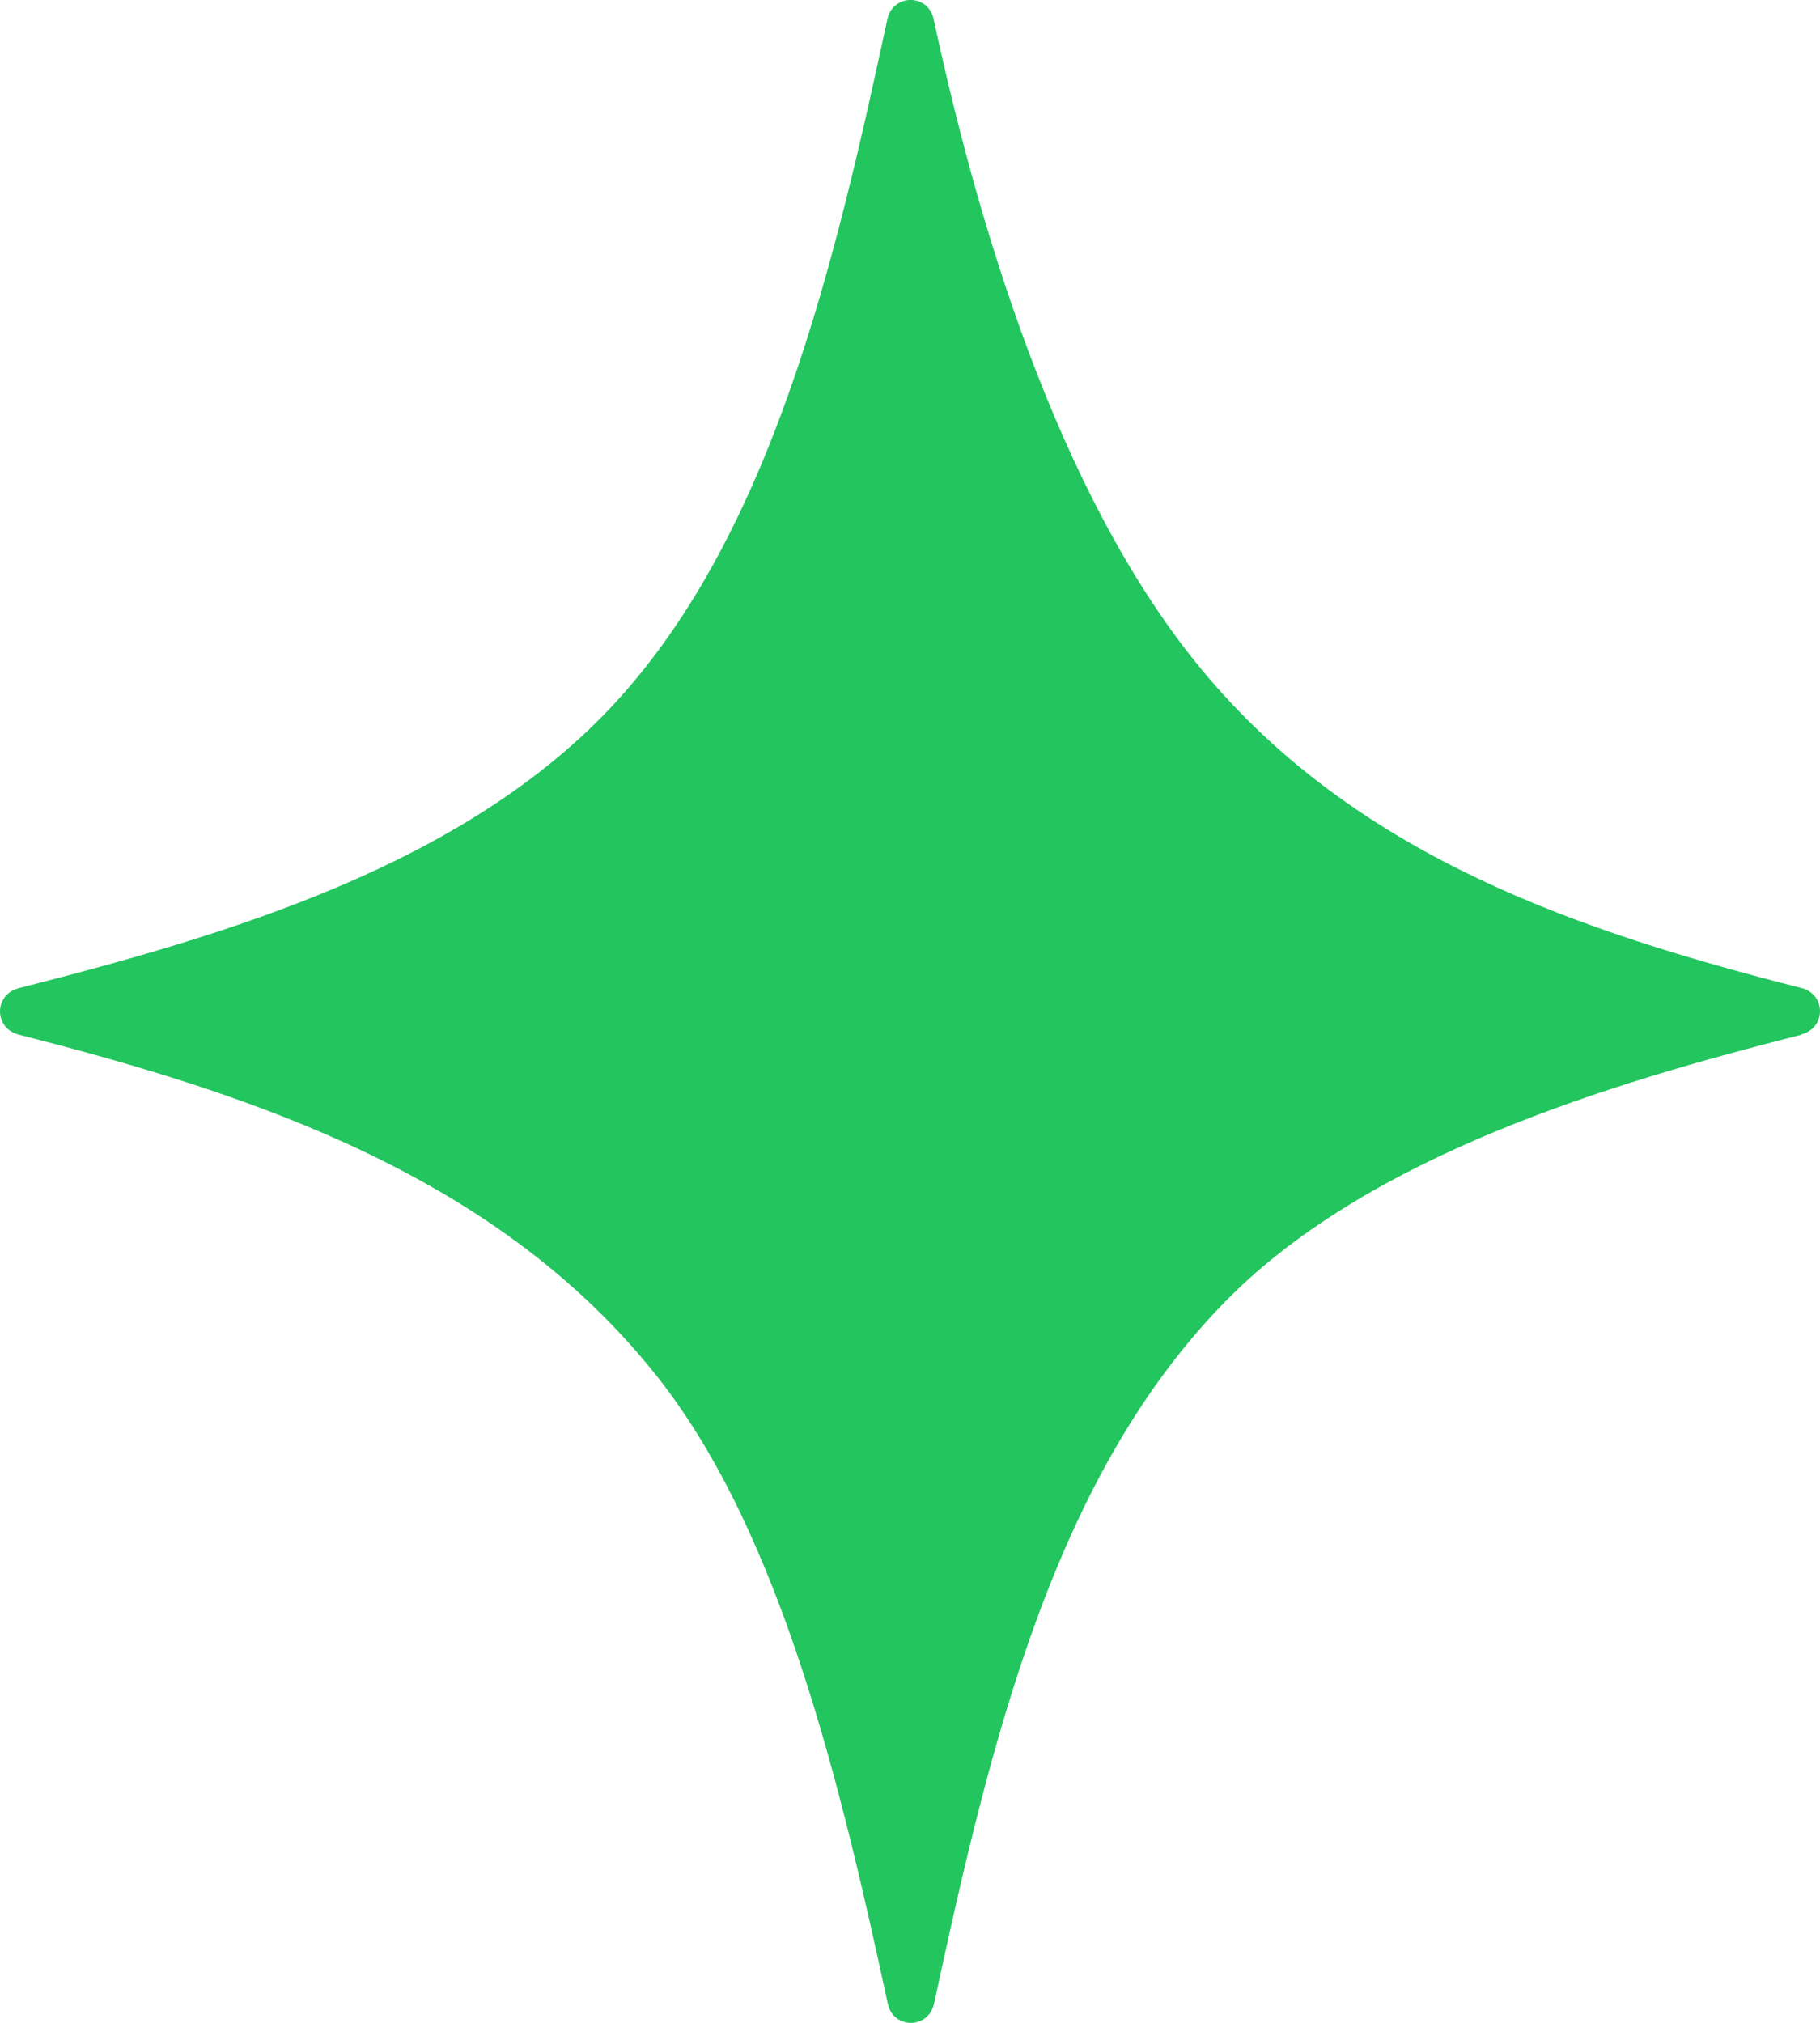<svg width="9" height="10" viewBox="0 0 9 10" fill="none" xmlns="http://www.w3.org/2000/svg">
<path d="M8.909 5.115C7.959 5.356 6.784 5.709 6.077 6.416C5.217 7.279 4.901 8.594 4.619 9.905C4.591 10.032 4.417 10.032 4.39 9.905C4.163 8.854 3.87 7.594 3.256 6.813C2.476 5.822 1.273 5.415 0.093 5.115C-0.031 5.083 -0.031 4.917 0.093 4.885C1.125 4.622 2.308 4.275 3.047 3.469C3.816 2.629 4.126 1.314 4.388 0.095C4.416 -0.032 4.59 -0.032 4.617 0.095C4.863 1.24 5.281 2.54 5.98 3.355C6.738 4.24 7.809 4.605 8.907 4.884C9.031 4.915 9.031 5.082 8.907 5.114L8.909 5.115Z" fill="#22C55E"/>
</svg>
